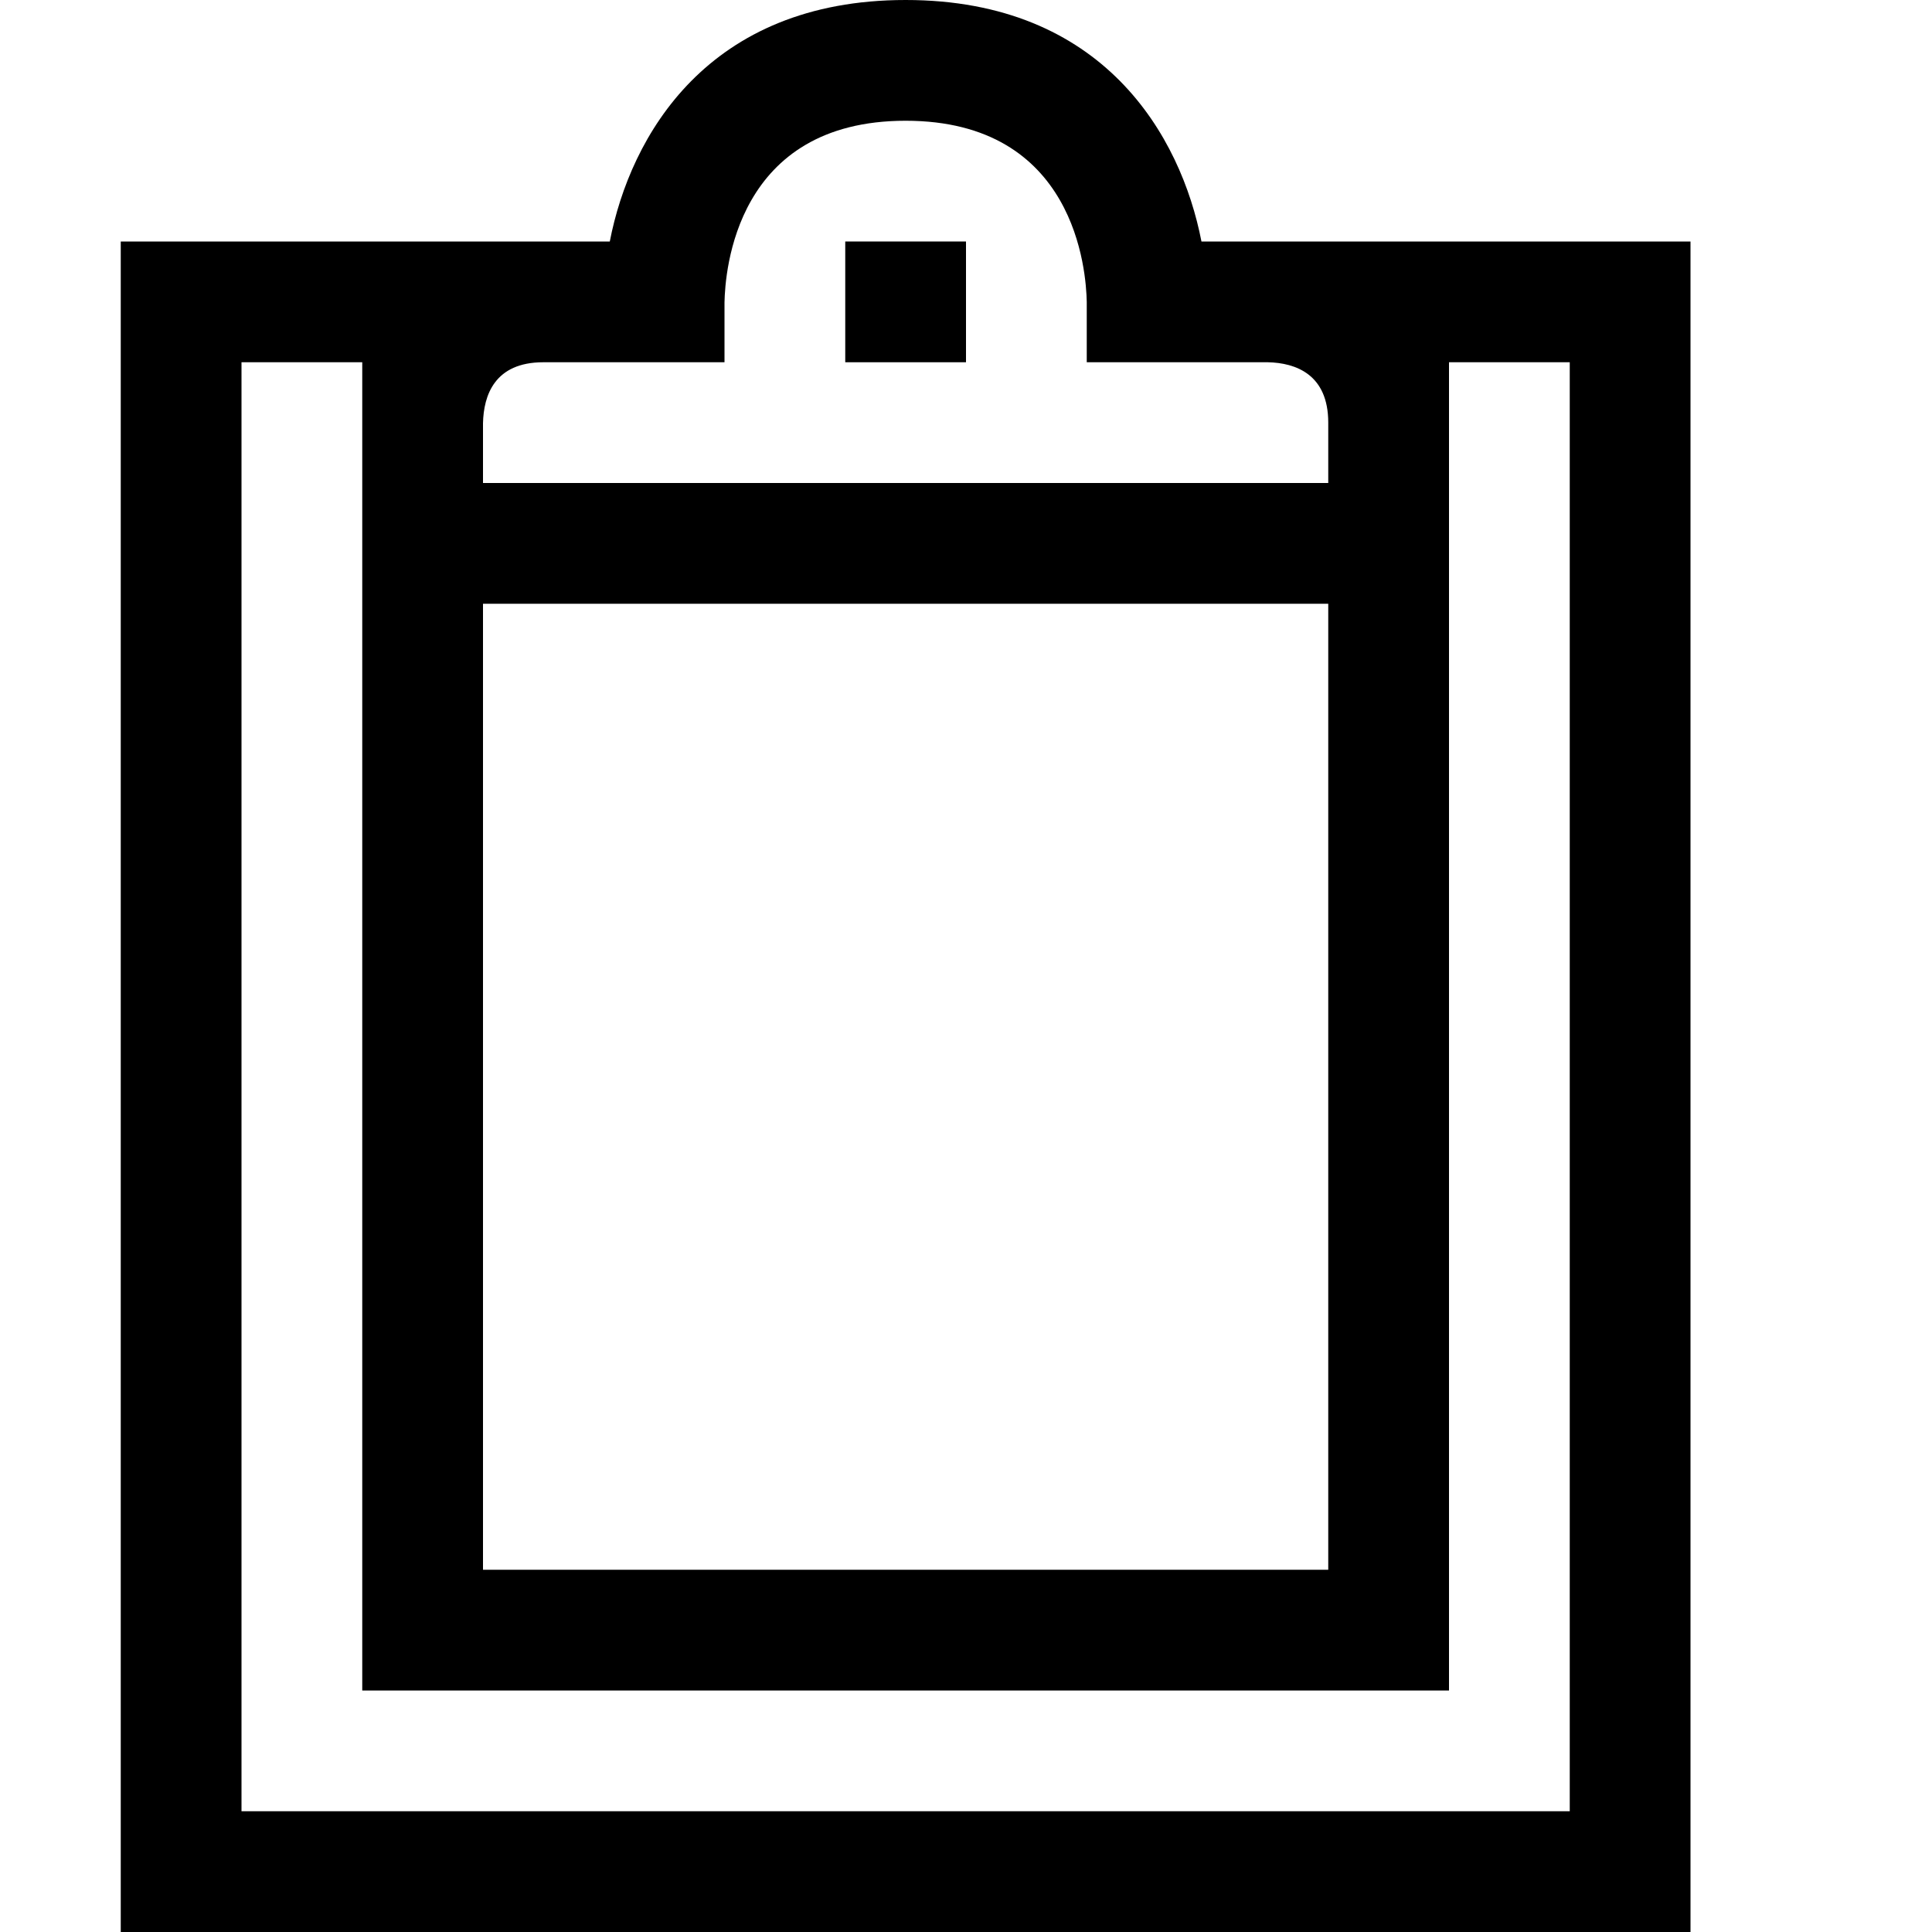 <?xml version="1.0" encoding="utf-8"?>
<!-- Generator: Adobe Illustrator 16.0.0, SVG Export Plug-In . SVG Version: 6.00 Build 0)  -->
<svg xmlns="http://www.w3.org/2000/svg" xmlns:xlink="http://www.w3.org/1999/xlink" version="1.1" id="257185391_Capa_1_grid" x="0px" y="0px" width="32px" height="32px" viewBox="0 0 32 32" enable-background="new 0 0 32 32" xml:space="preserve">
<g>
	<path d="M19.9,4C19.56,2.25,18.28,0,15,0c-3.28,0-4.56,2.25-4.9,4H2v28h26V4H19.9z M8,7.01C8.01,6.55,8.19,6,9,6h3V5.01   C12.01,4.5,12.18,2,15,2c2.82,0,2.99,2.5,3,3v1h3c0.46,0.01,1,0.2,1,1v1H8V7.01z M8,10h14v16H8V10z M26,30H4V6h2v22h18V6h2V30z"/>
</g>
<g>
	<rect x="14" y="4" width="2" height="2"/>
</g>
</svg>
